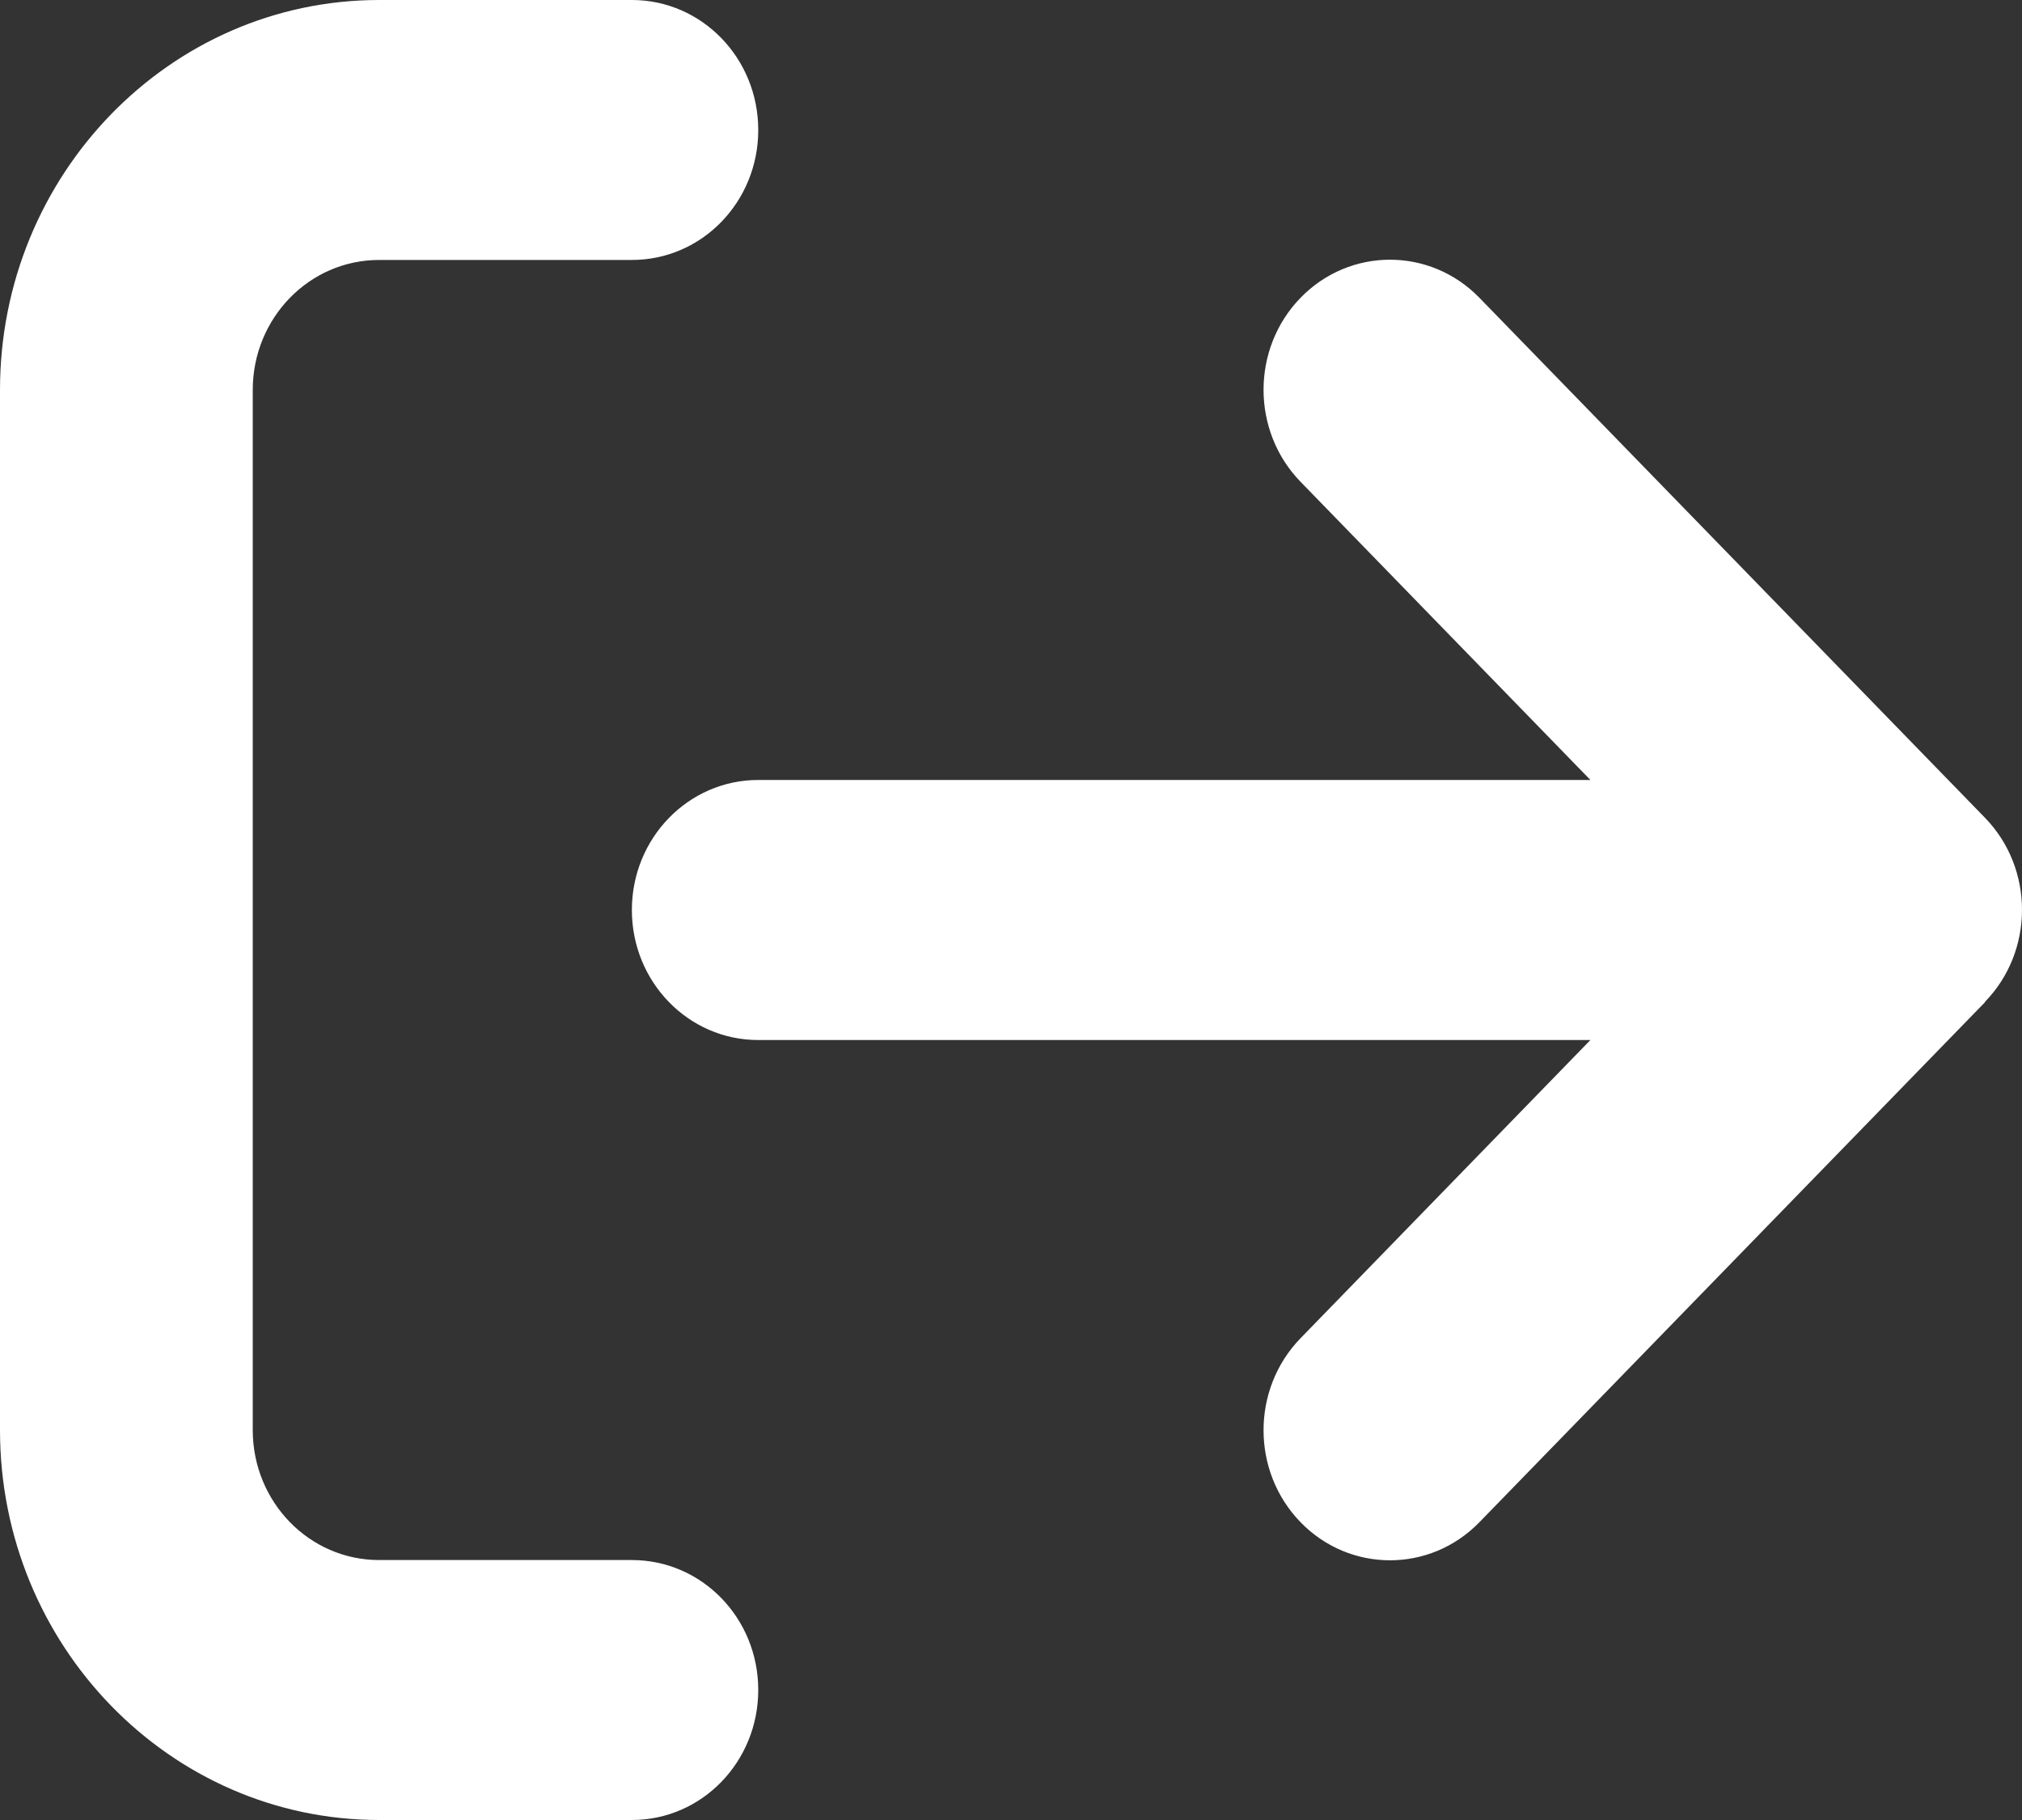 <svg width="20" height="18" viewBox="0 0 20 18" fill="none" xmlns="http://www.w3.org/2000/svg">
<rect x="0" y="0" width="20" height="18" fill="#333333" stroke="none"/>
<path d="M19.634 9.908C20.122 9.406 20.122 8.59 19.634 8.088L14.633 2.945C14.145 2.443 13.352 2.443 12.864 2.945C12.376 3.447 12.376 4.263 12.864 4.765L15.731 7.714H7.5C6.809 7.714 6.25 8.289 6.25 9C6.25 9.711 6.809 10.286 7.5 10.286H15.731L12.864 13.235C12.376 13.737 12.376 14.553 12.864 15.055C13.352 15.557 14.145 15.557 14.633 15.055L19.634 9.912V9.908ZM6.25 2.571C6.942 2.571 7.5 1.997 7.5 1.286C7.5 0.575 6.942 0 6.25 0H3.75C1.68 0 0 1.728 0 3.857V14.143C0 16.272 1.68 18 3.75 18H6.25C6.942 18 7.5 17.425 7.5 16.714C7.5 16.003 6.942 15.429 6.25 15.429H3.75C3.059 15.429 2.5 14.854 2.5 14.143V3.857C2.5 3.146 3.059 2.571 3.75 2.571H6.25Z" fill="white"/>
</svg>
